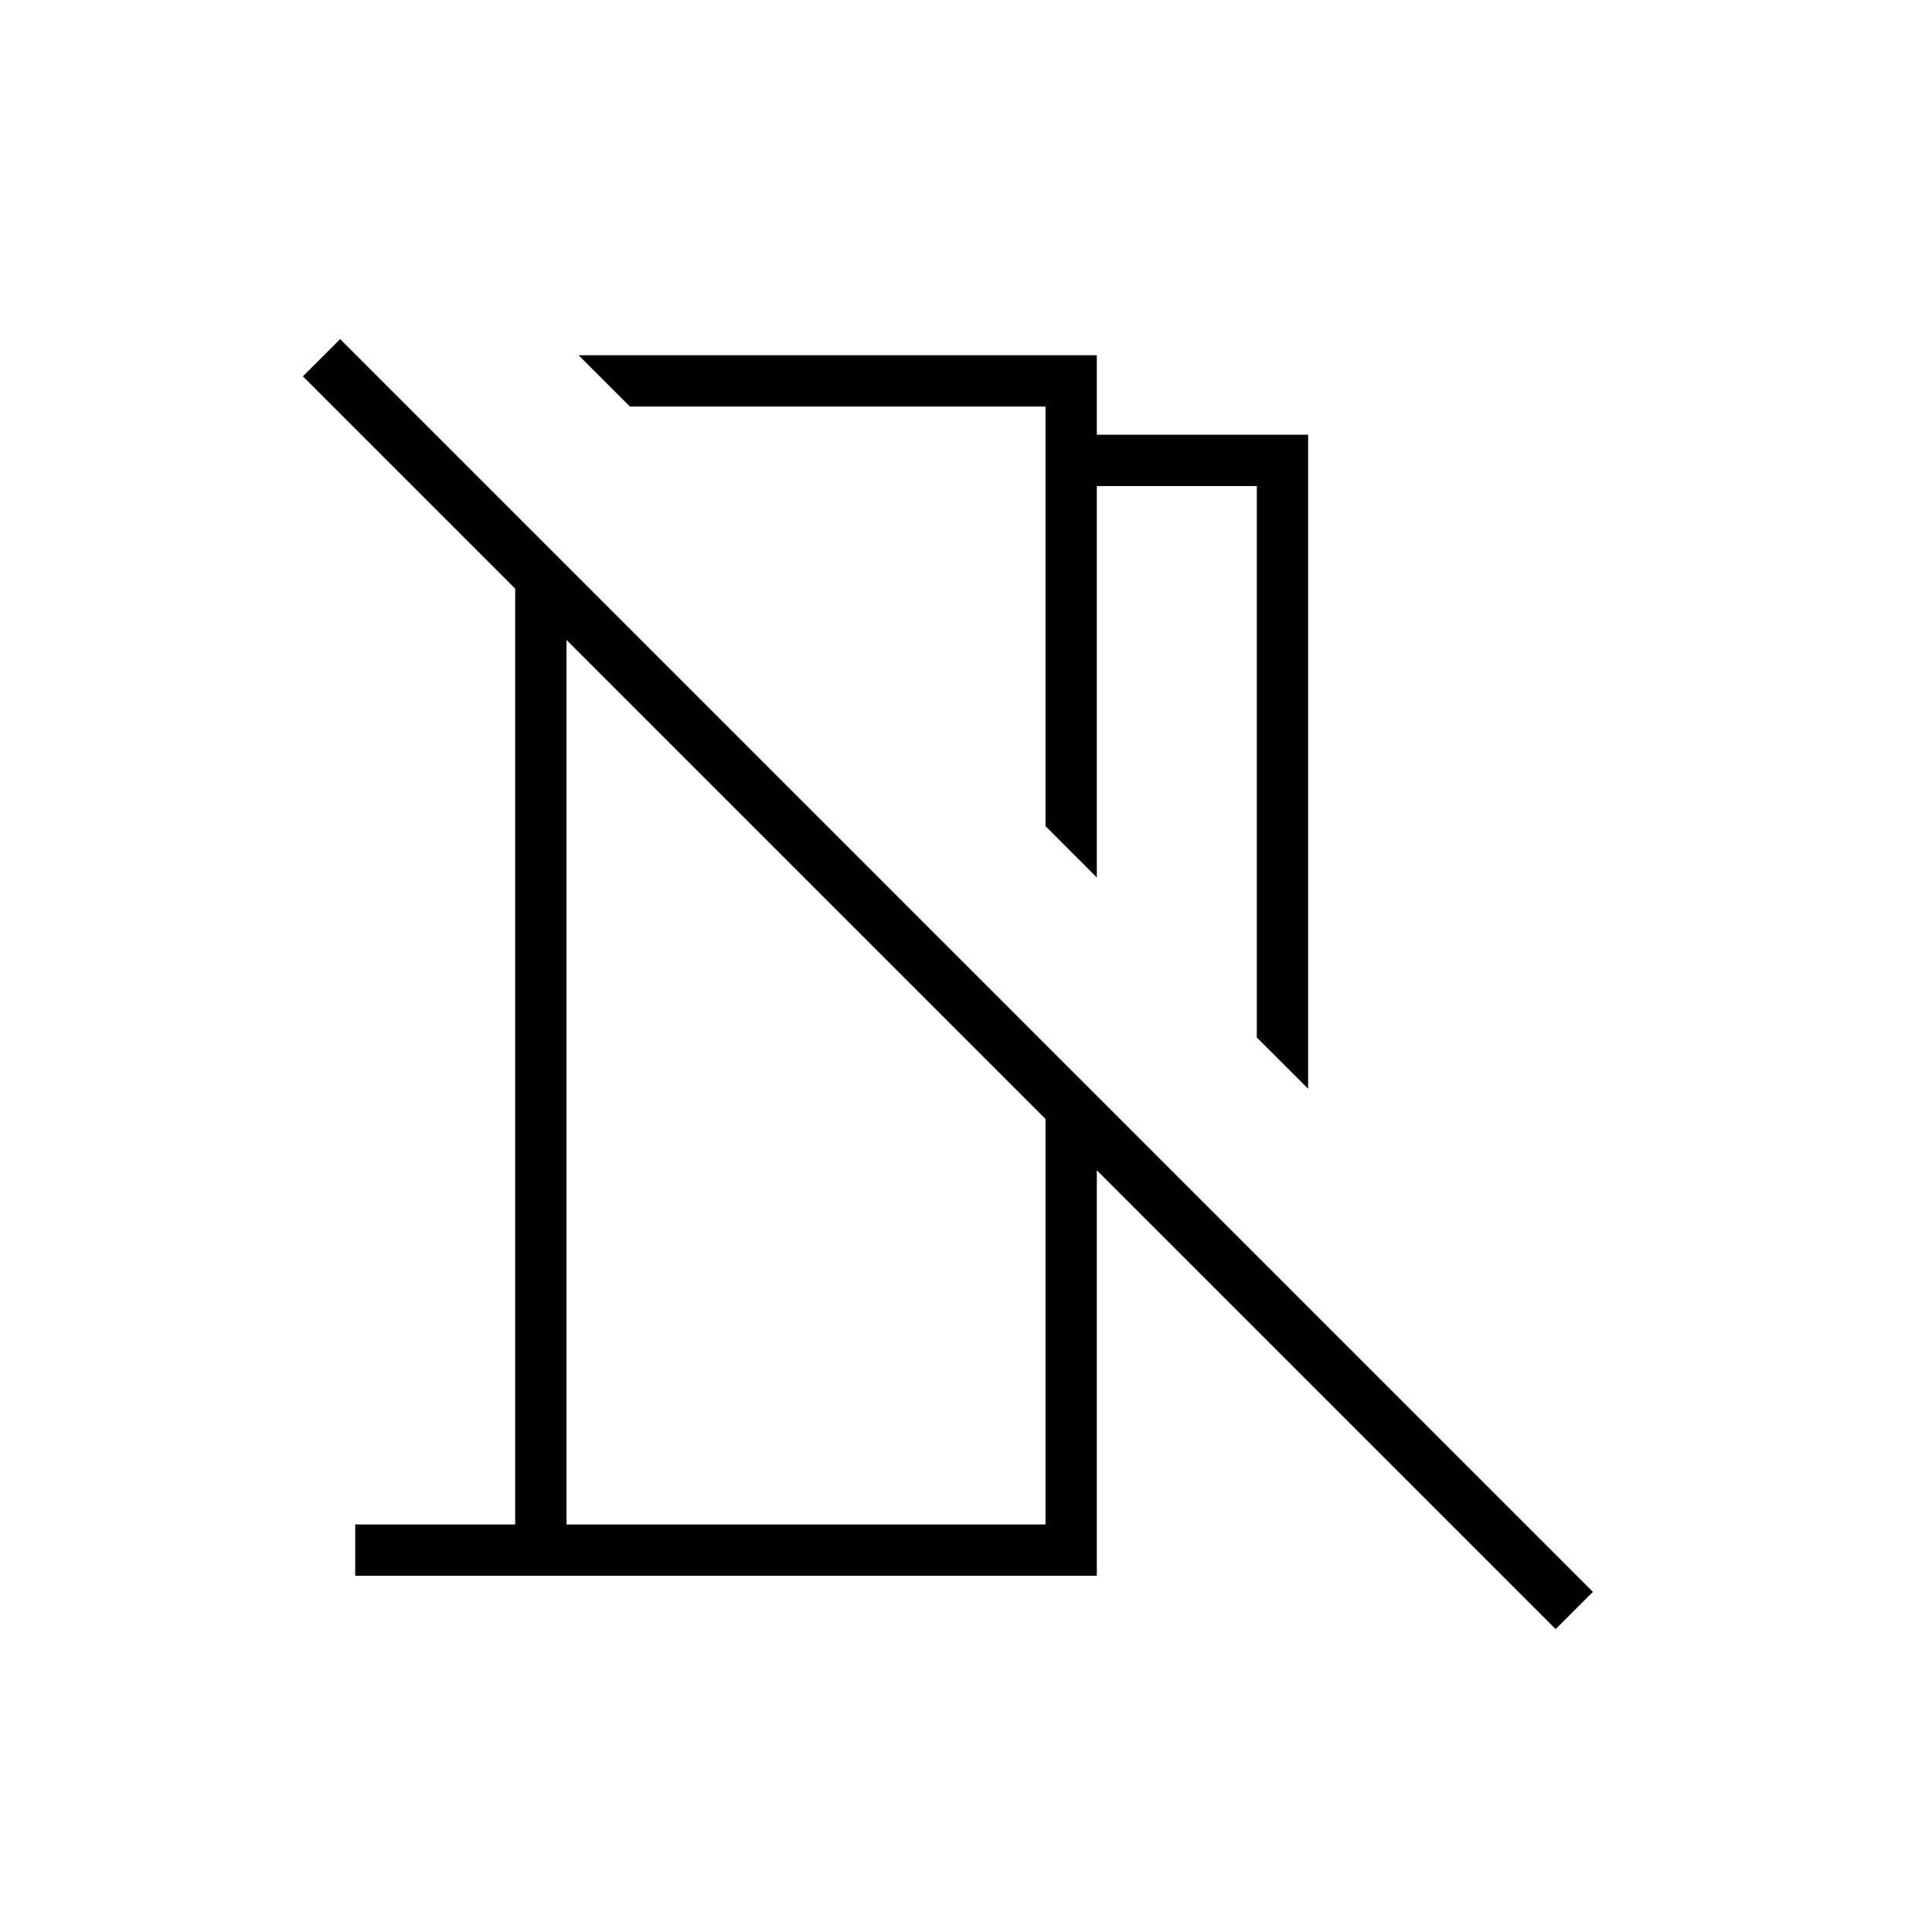 <svg xmlns="http://www.w3.org/2000/svg" height="24" viewBox="0 -960 960 960" width="24"><path d="m650-419-25.5-25.5v-274H545V-524l-25.5-25.5V-758H313l-25.5-25.5H545v39.5h105v325Zm123 268.5-228-228V-177H176.5v-25.5H256v-465L150.5-773l18.5-18.5L791.5-169 773-150.5Zm-491.5-52h238V-404l-238-238v439.5Zm135-451.5Zm-16 131Z"/></svg>